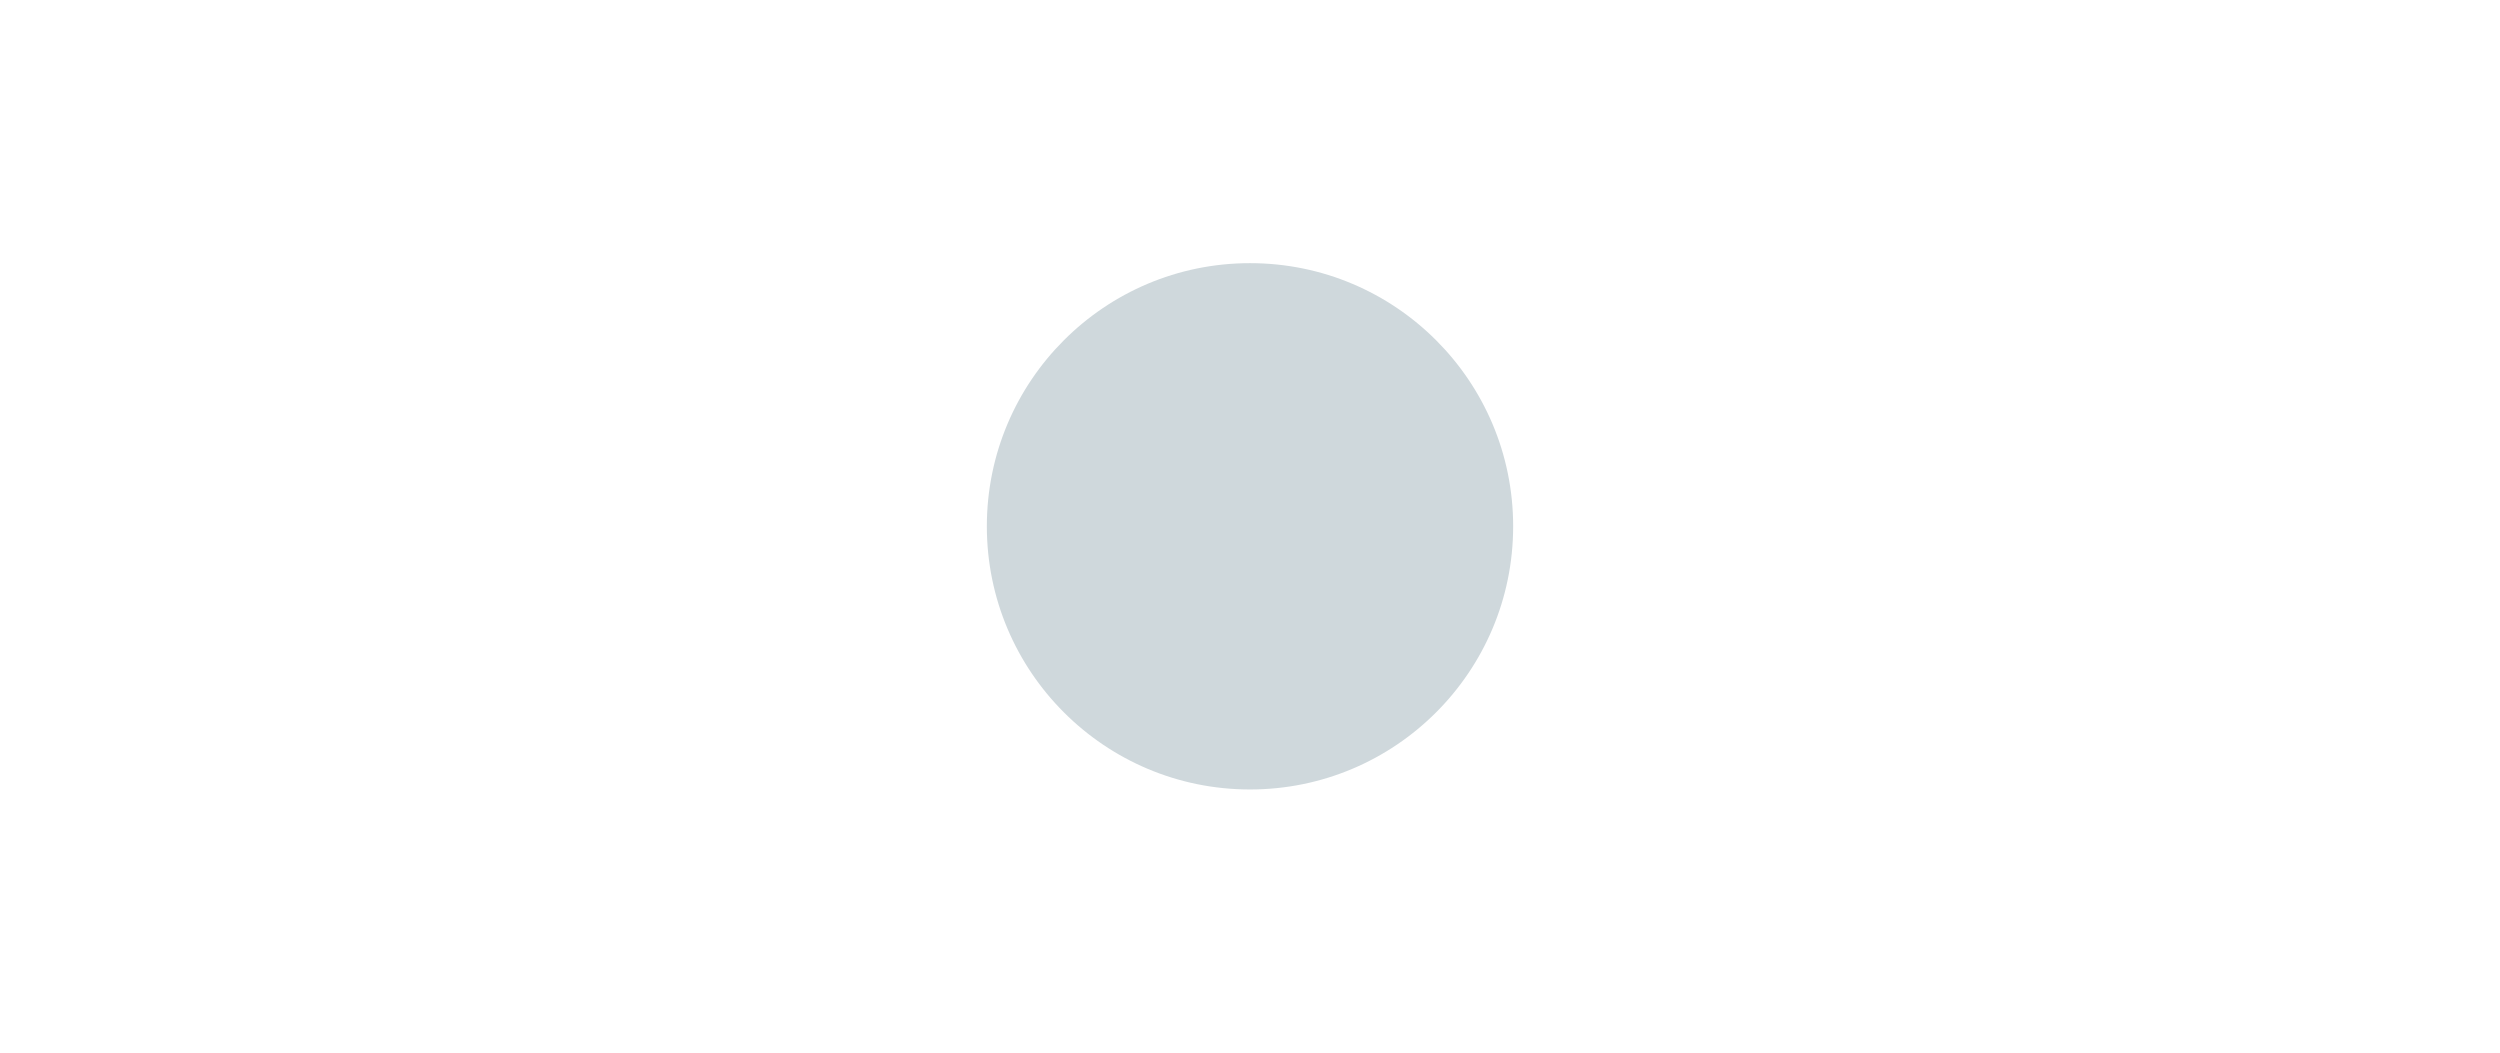 <?xml version="1.0" encoding="UTF-8" standalone="no"?>
<svg
   xmlns:dc="http://purl.org/dc/elements/1.1/"
   xmlns:cc="http://creativecommons.org/ns#"
   xmlns:rdf="http://www.w3.org/1999/02/22-rdf-syntax-ns#"
   xmlns:svg="http://www.w3.org/2000/svg"
   xmlns="http://www.w3.org/2000/svg"
   xmlns:sodipodi="http://sodipodi.sourceforge.net/DTD/sodipodi-0.dtd"
   xmlns:inkscape="http://www.inkscape.org/namespaces/inkscape"
   version="1.1"
   viewBox="0 0 19 8"
   id="svg2"
   inkscape:version="0.91 r13725"
   sodipodi:docname="launcher_arrow_btt_19.svg">
  <defs
     id="defs8" />
  <sodipodi:namedview
     pagecolor="#ffffff"
     bordercolor="#666666"
     borderopacity="1"
     objecttolerance="10"
     gridtolerance="10"
     guidetolerance="10"
     inkscape:pageopacity="0"
     inkscape:pageshadow="2"
     inkscape:window-width="1007"
     inkscape:window-height="644"
     id="namedview6"
     showgrid="false"
     inkscape:zoom="16.263158"
     inkscape:cx="8.669903"
     inkscape:cy="4"
     inkscape:window-x="257"
     inkscape:window-y="39"
     inkscape:window-maximized="0"
     inkscape:current-layer="svg2" />
  <circle
     cx="9.5"
     cy="4"
     r="2"
     id="circle4"
     style="fill:#cfd8dc;fill-opacity:1" />
</svg>
